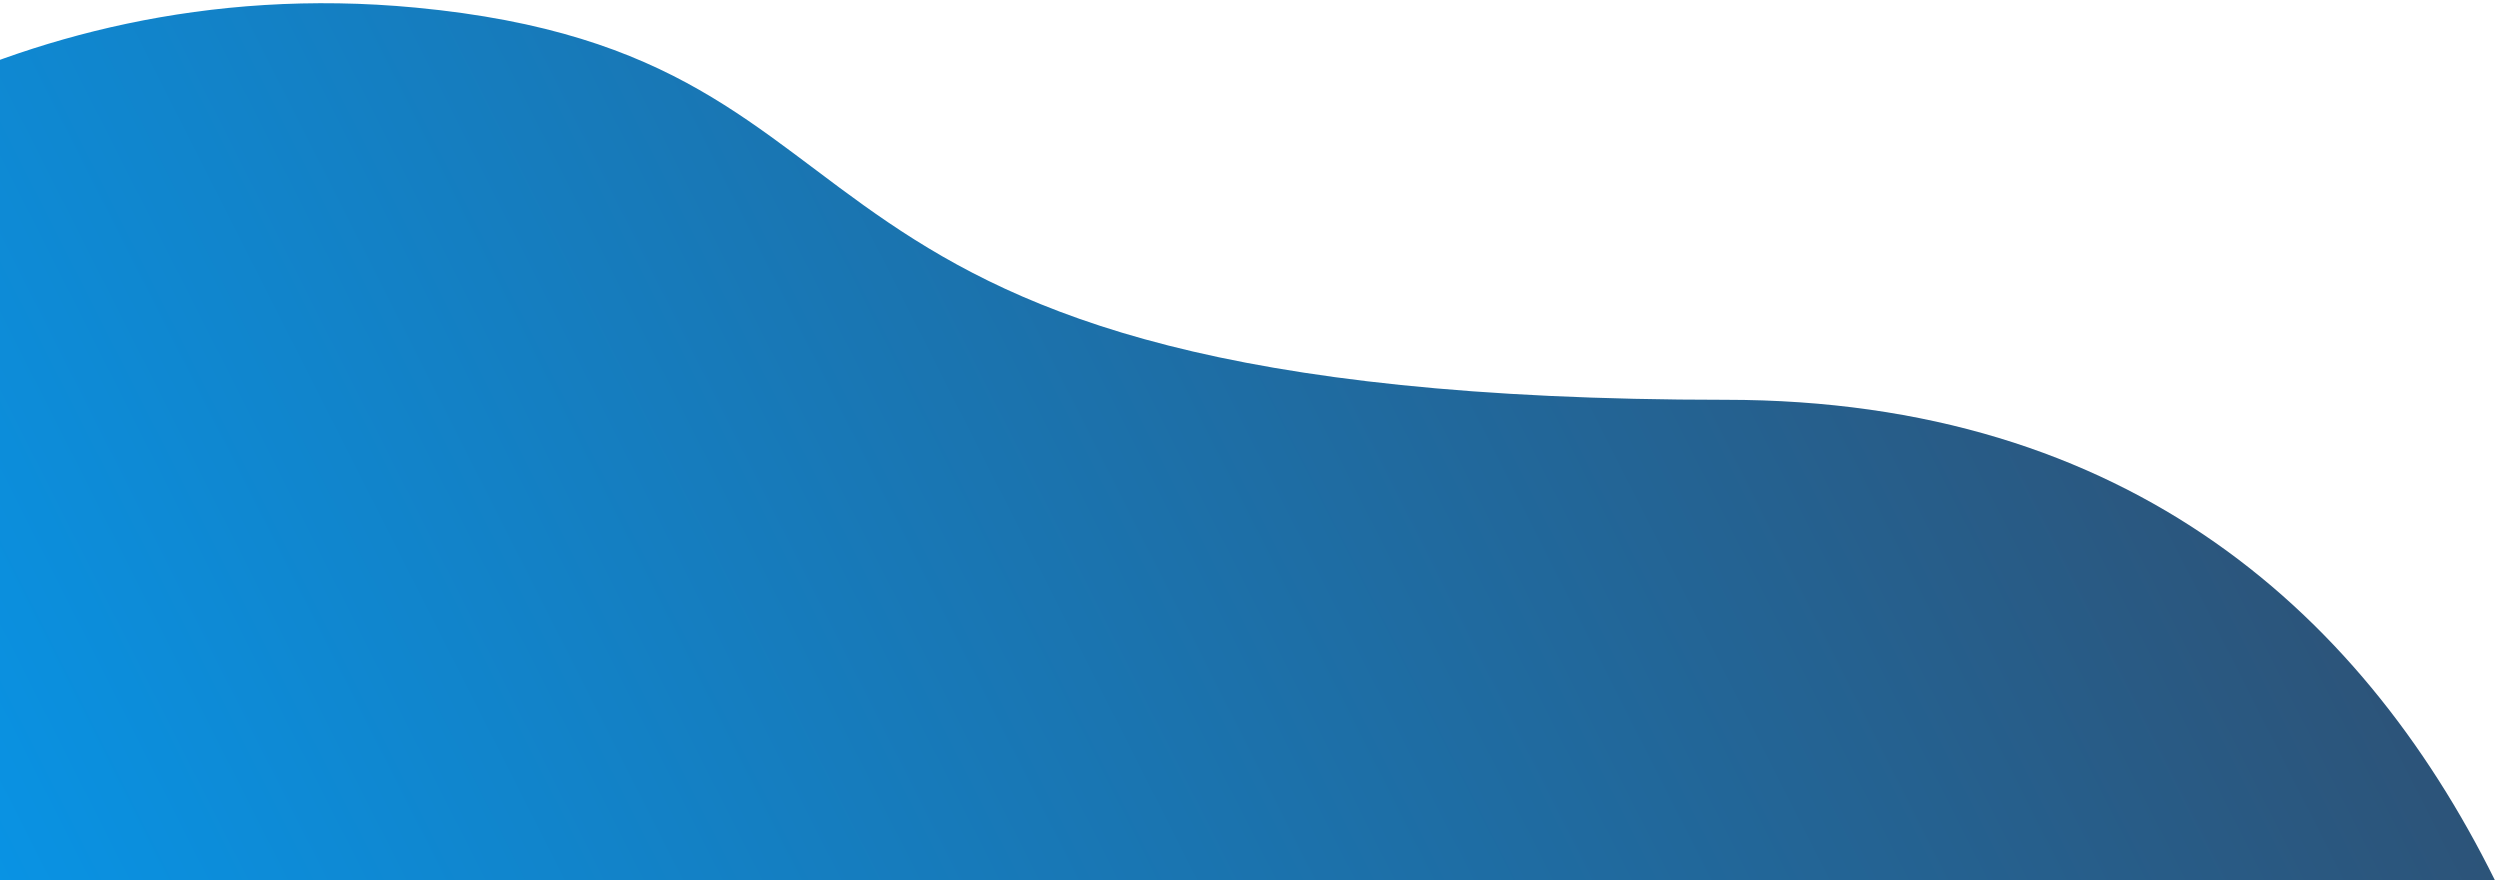 <svg width="767" height="270" viewBox="0 0 767 270" fill="currentcolor" xmlns="http://www.w3.org/2000/svg">
<path d="M127.539 2.337C-1.06 -9.886 -90.301 64.089 -110.714 92.101V539.012H812.634C821.565 387.495 777.423 122.659 529.411 122.659C219.395 122.659 288.287 17.616 127.539 2.337Z" fill="url(#paint0_linear)" style="mix-blend-mode:multiply"/>
<defs>
<linearGradient id="paint0_linear" x1="801.668" y1="13.997" x2="-96.079" y2="468.62" gradientUnits="userSpaceOnUse">
<stop stop-color="#344662"/>
<stop offset="1" stop-color="#00A3FF"/>
</linearGradient>
</defs>
</svg>
